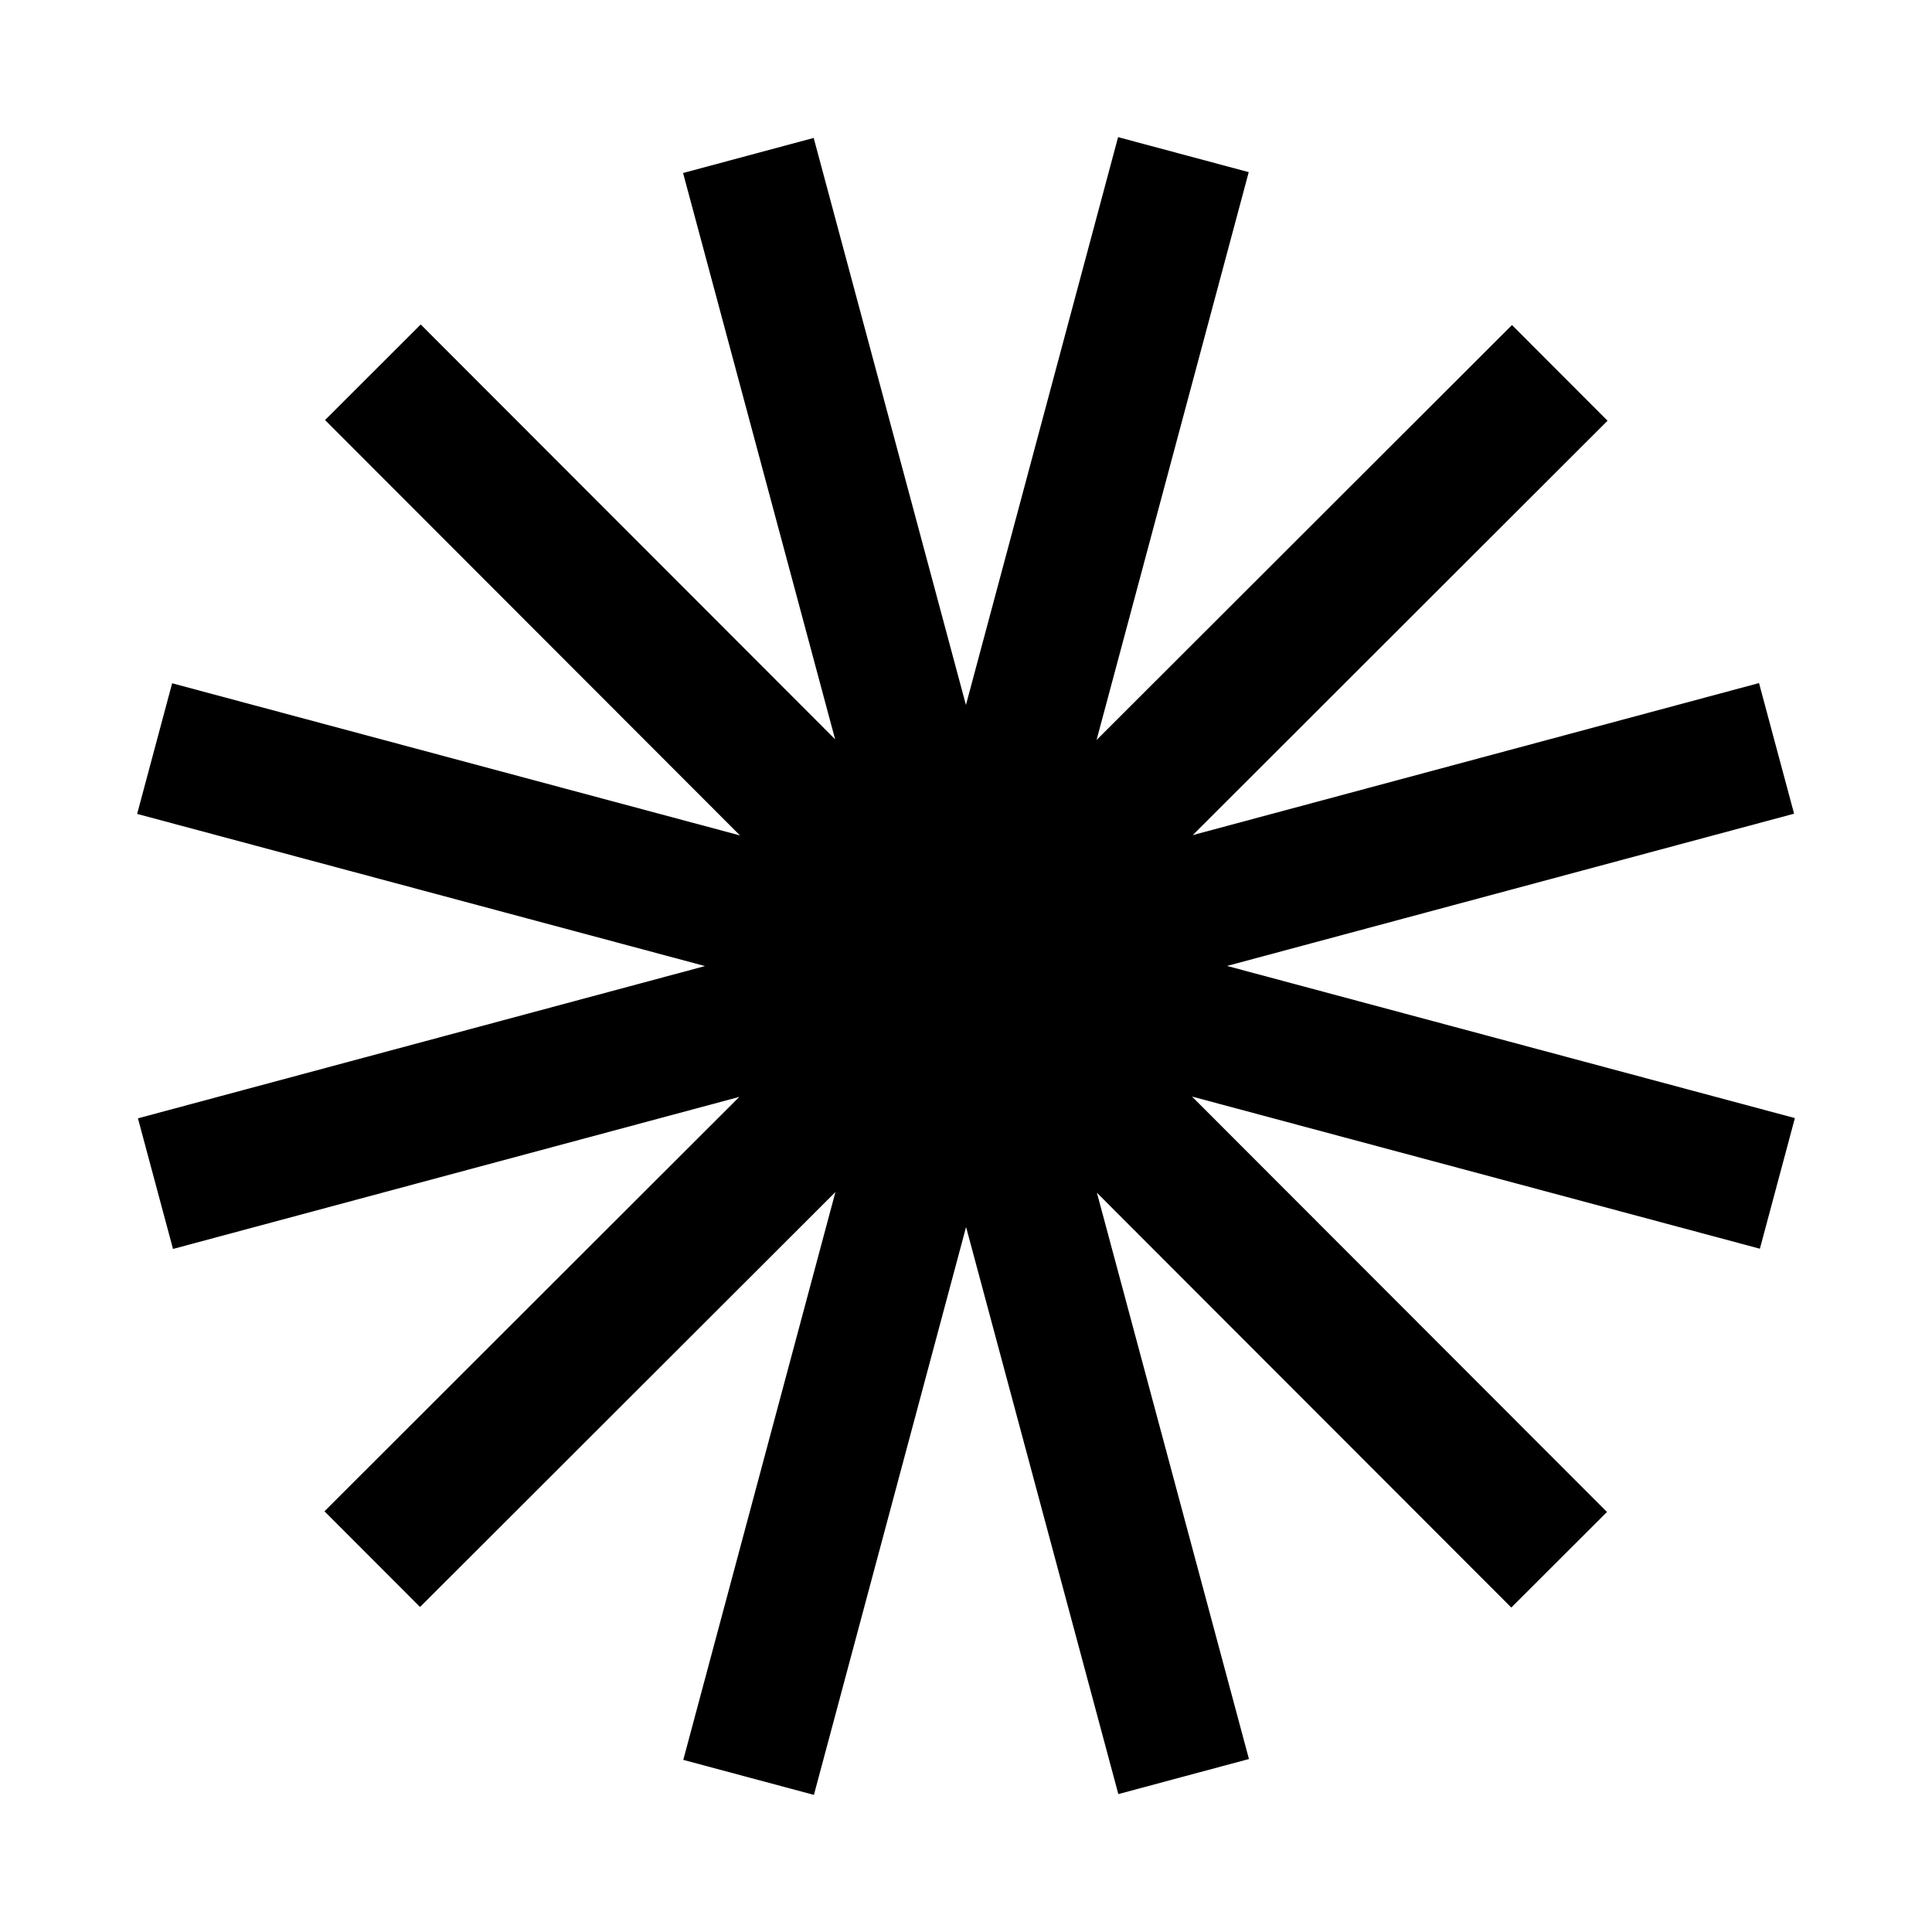 <svg width="100" height="100" viewBox="0 0 100 100" fill="none" xmlns="http://www.w3.org/2000/svg">
<path d="M19.268 80.701L80.733 19.3M61.253 8.004L38.747 91.997L61.253 8.004ZM8.004 38.747L91.997 61.253L8.004 38.747ZM38.736 8.047L61.265 91.954L38.736 8.047ZM19.3 19.268L80.701 80.733L19.3 19.268ZM8.047 61.265L91.954 38.736L8.047 61.265Z" stroke="black" stroke-width="7" stroke-miterlimit="10"/>
</svg>
